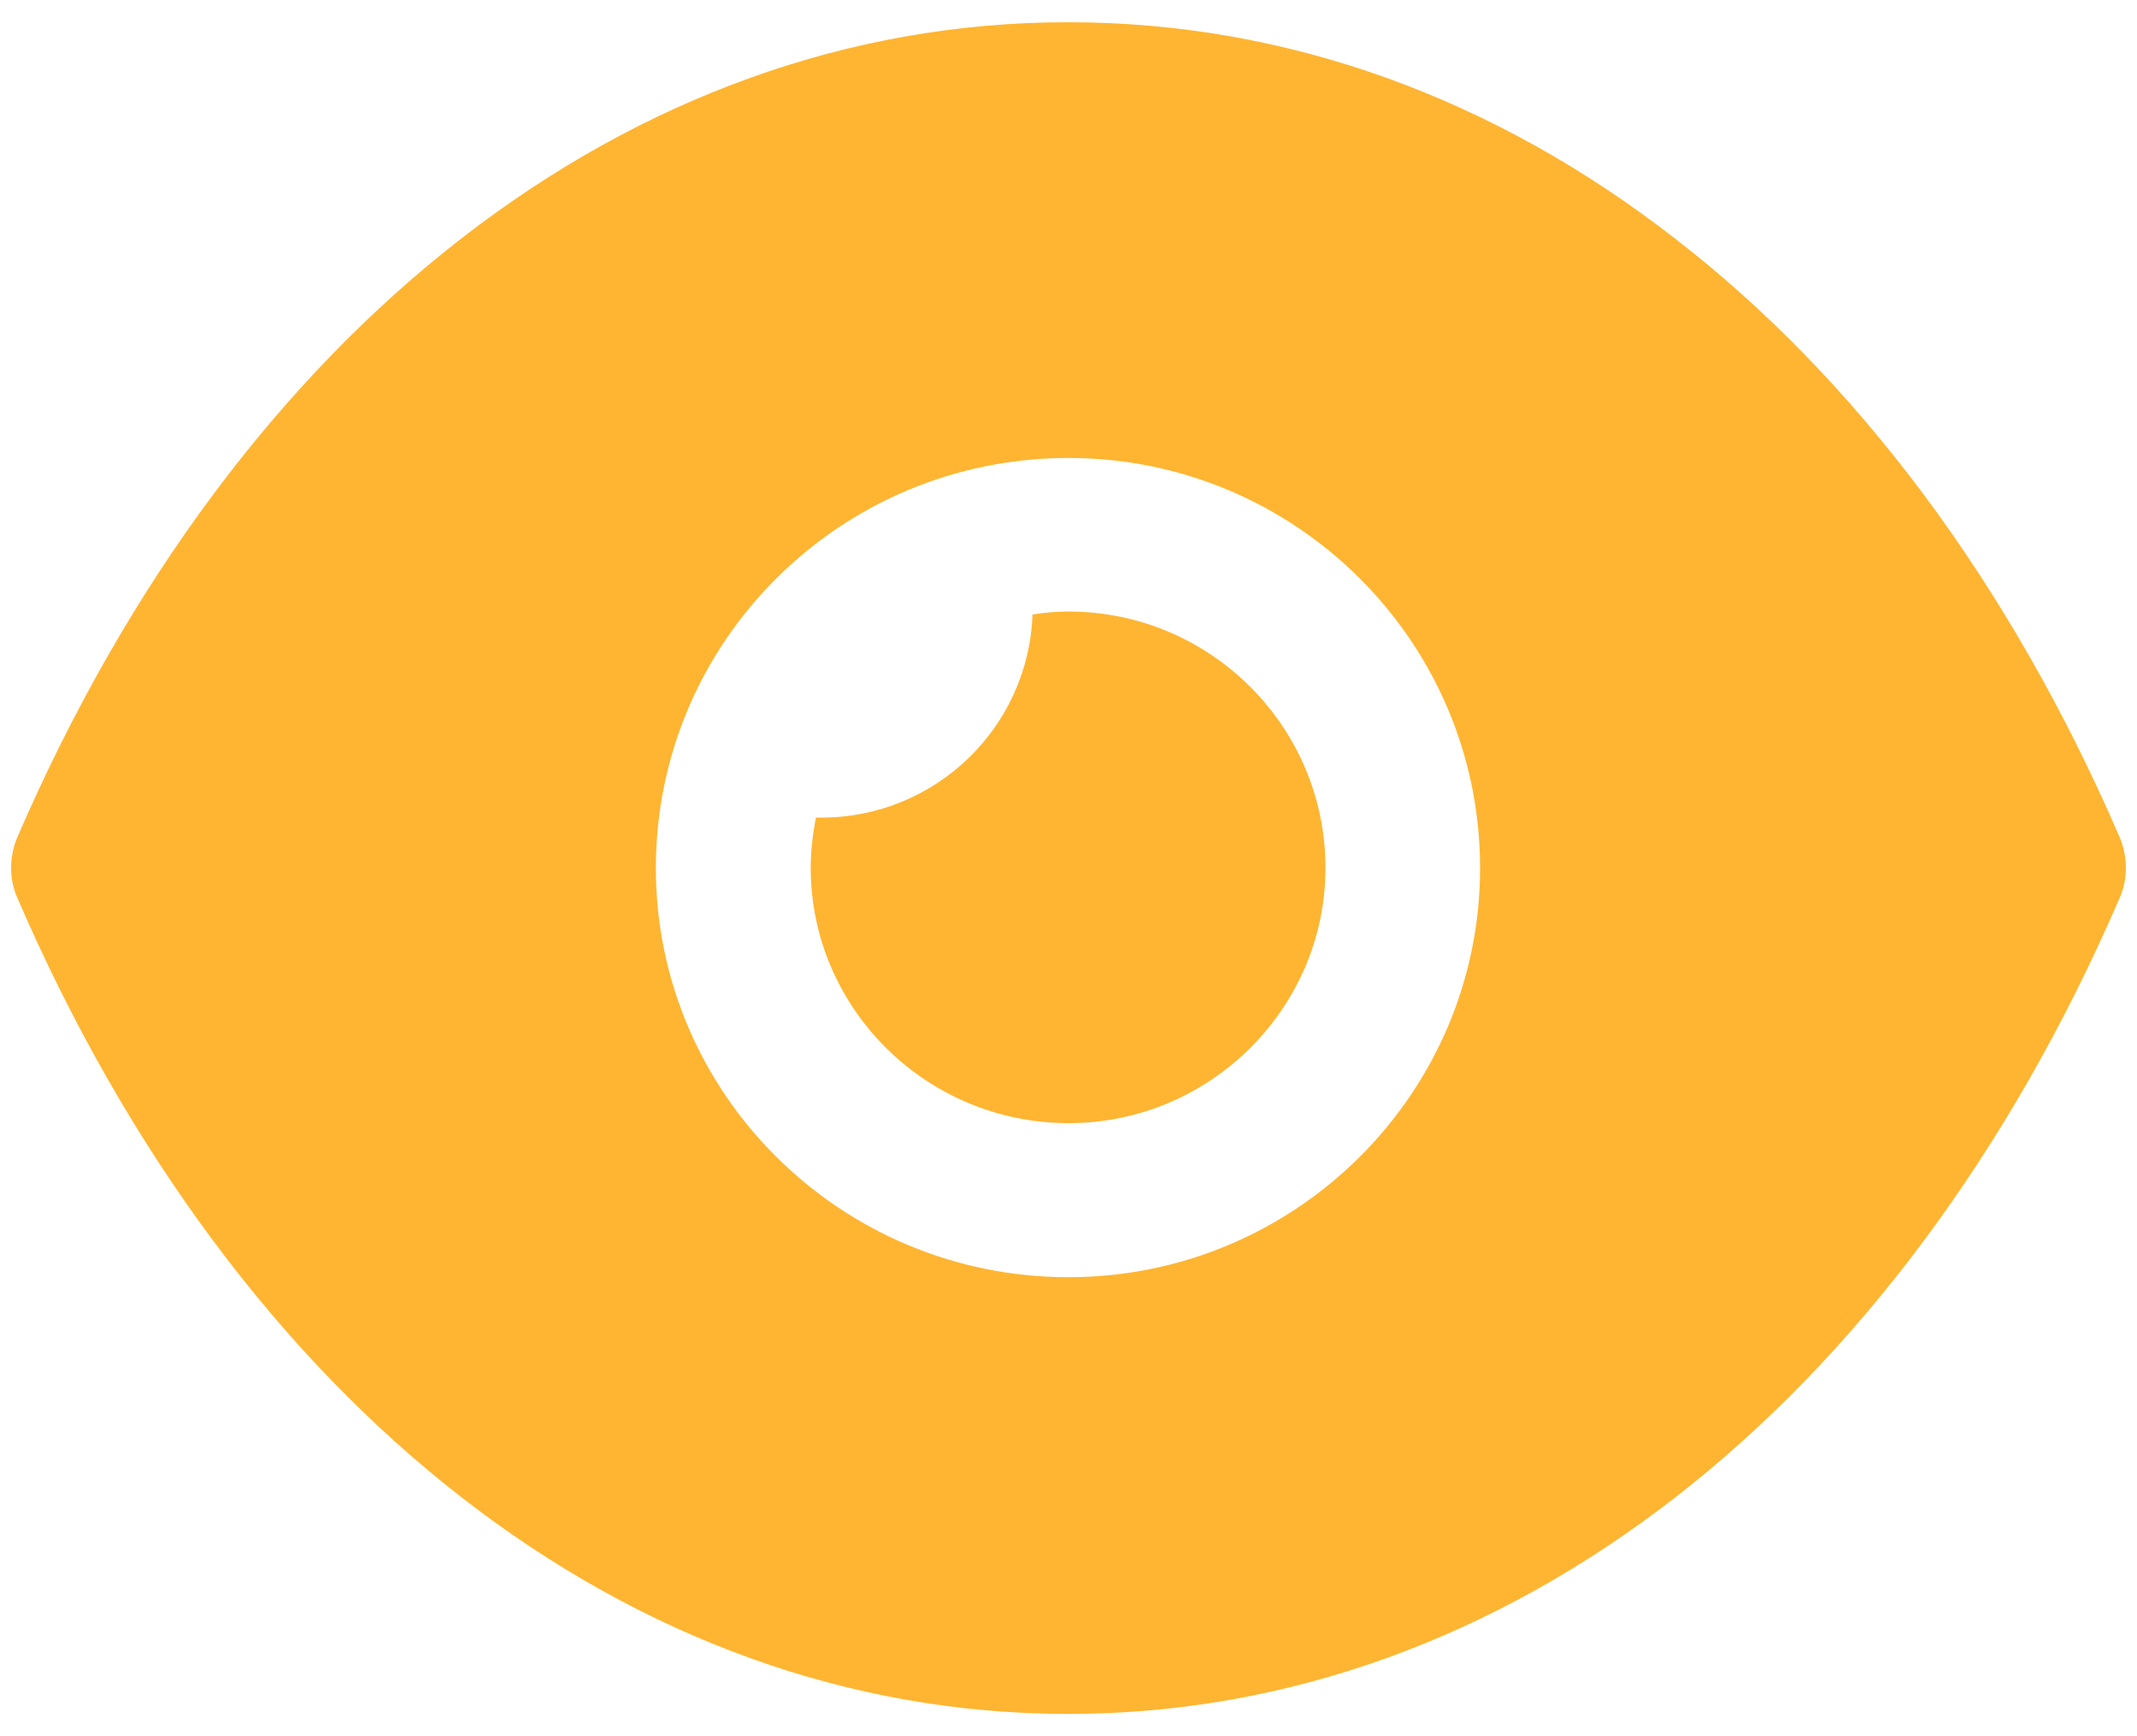 <svg width="32" height="26" viewBox="0 0 32 26" fill="none" xmlns="http://www.w3.org/2000/svg">
<path fill-rule="evenodd" clip-rule="evenodd" d="M9.821 13C9.821 16.377 12.586 19.126 16 19.126C19.398 19.126 22.163 16.377 22.163 13C22.163 9.606 19.398 6.858 16 6.858C12.586 6.858 9.821 9.606 9.821 13ZM25.083 3.573C27.786 5.661 30.088 8.716 31.741 12.539C31.864 12.831 31.864 13.169 31.741 13.445C28.435 21.091 22.55 25.666 16 25.666H15.985C9.45 25.666 3.565 21.091 0.259 13.445C0.136 13.169 0.136 12.831 0.259 12.539C3.565 4.893 9.45 0.333 15.985 0.333H16C19.275 0.333 22.38 1.469 25.083 3.573ZM16.002 16.819C18.118 16.819 19.848 15.099 19.848 12.996C19.848 10.877 18.118 9.158 16.002 9.158C15.817 9.158 15.631 9.173 15.461 9.204C15.4 10.893 14.009 12.244 12.295 12.244H12.217C12.171 12.489 12.14 12.735 12.14 12.996C12.14 15.099 13.87 16.819 16.002 16.819Z" fill="#FFB531"/>
</svg>
